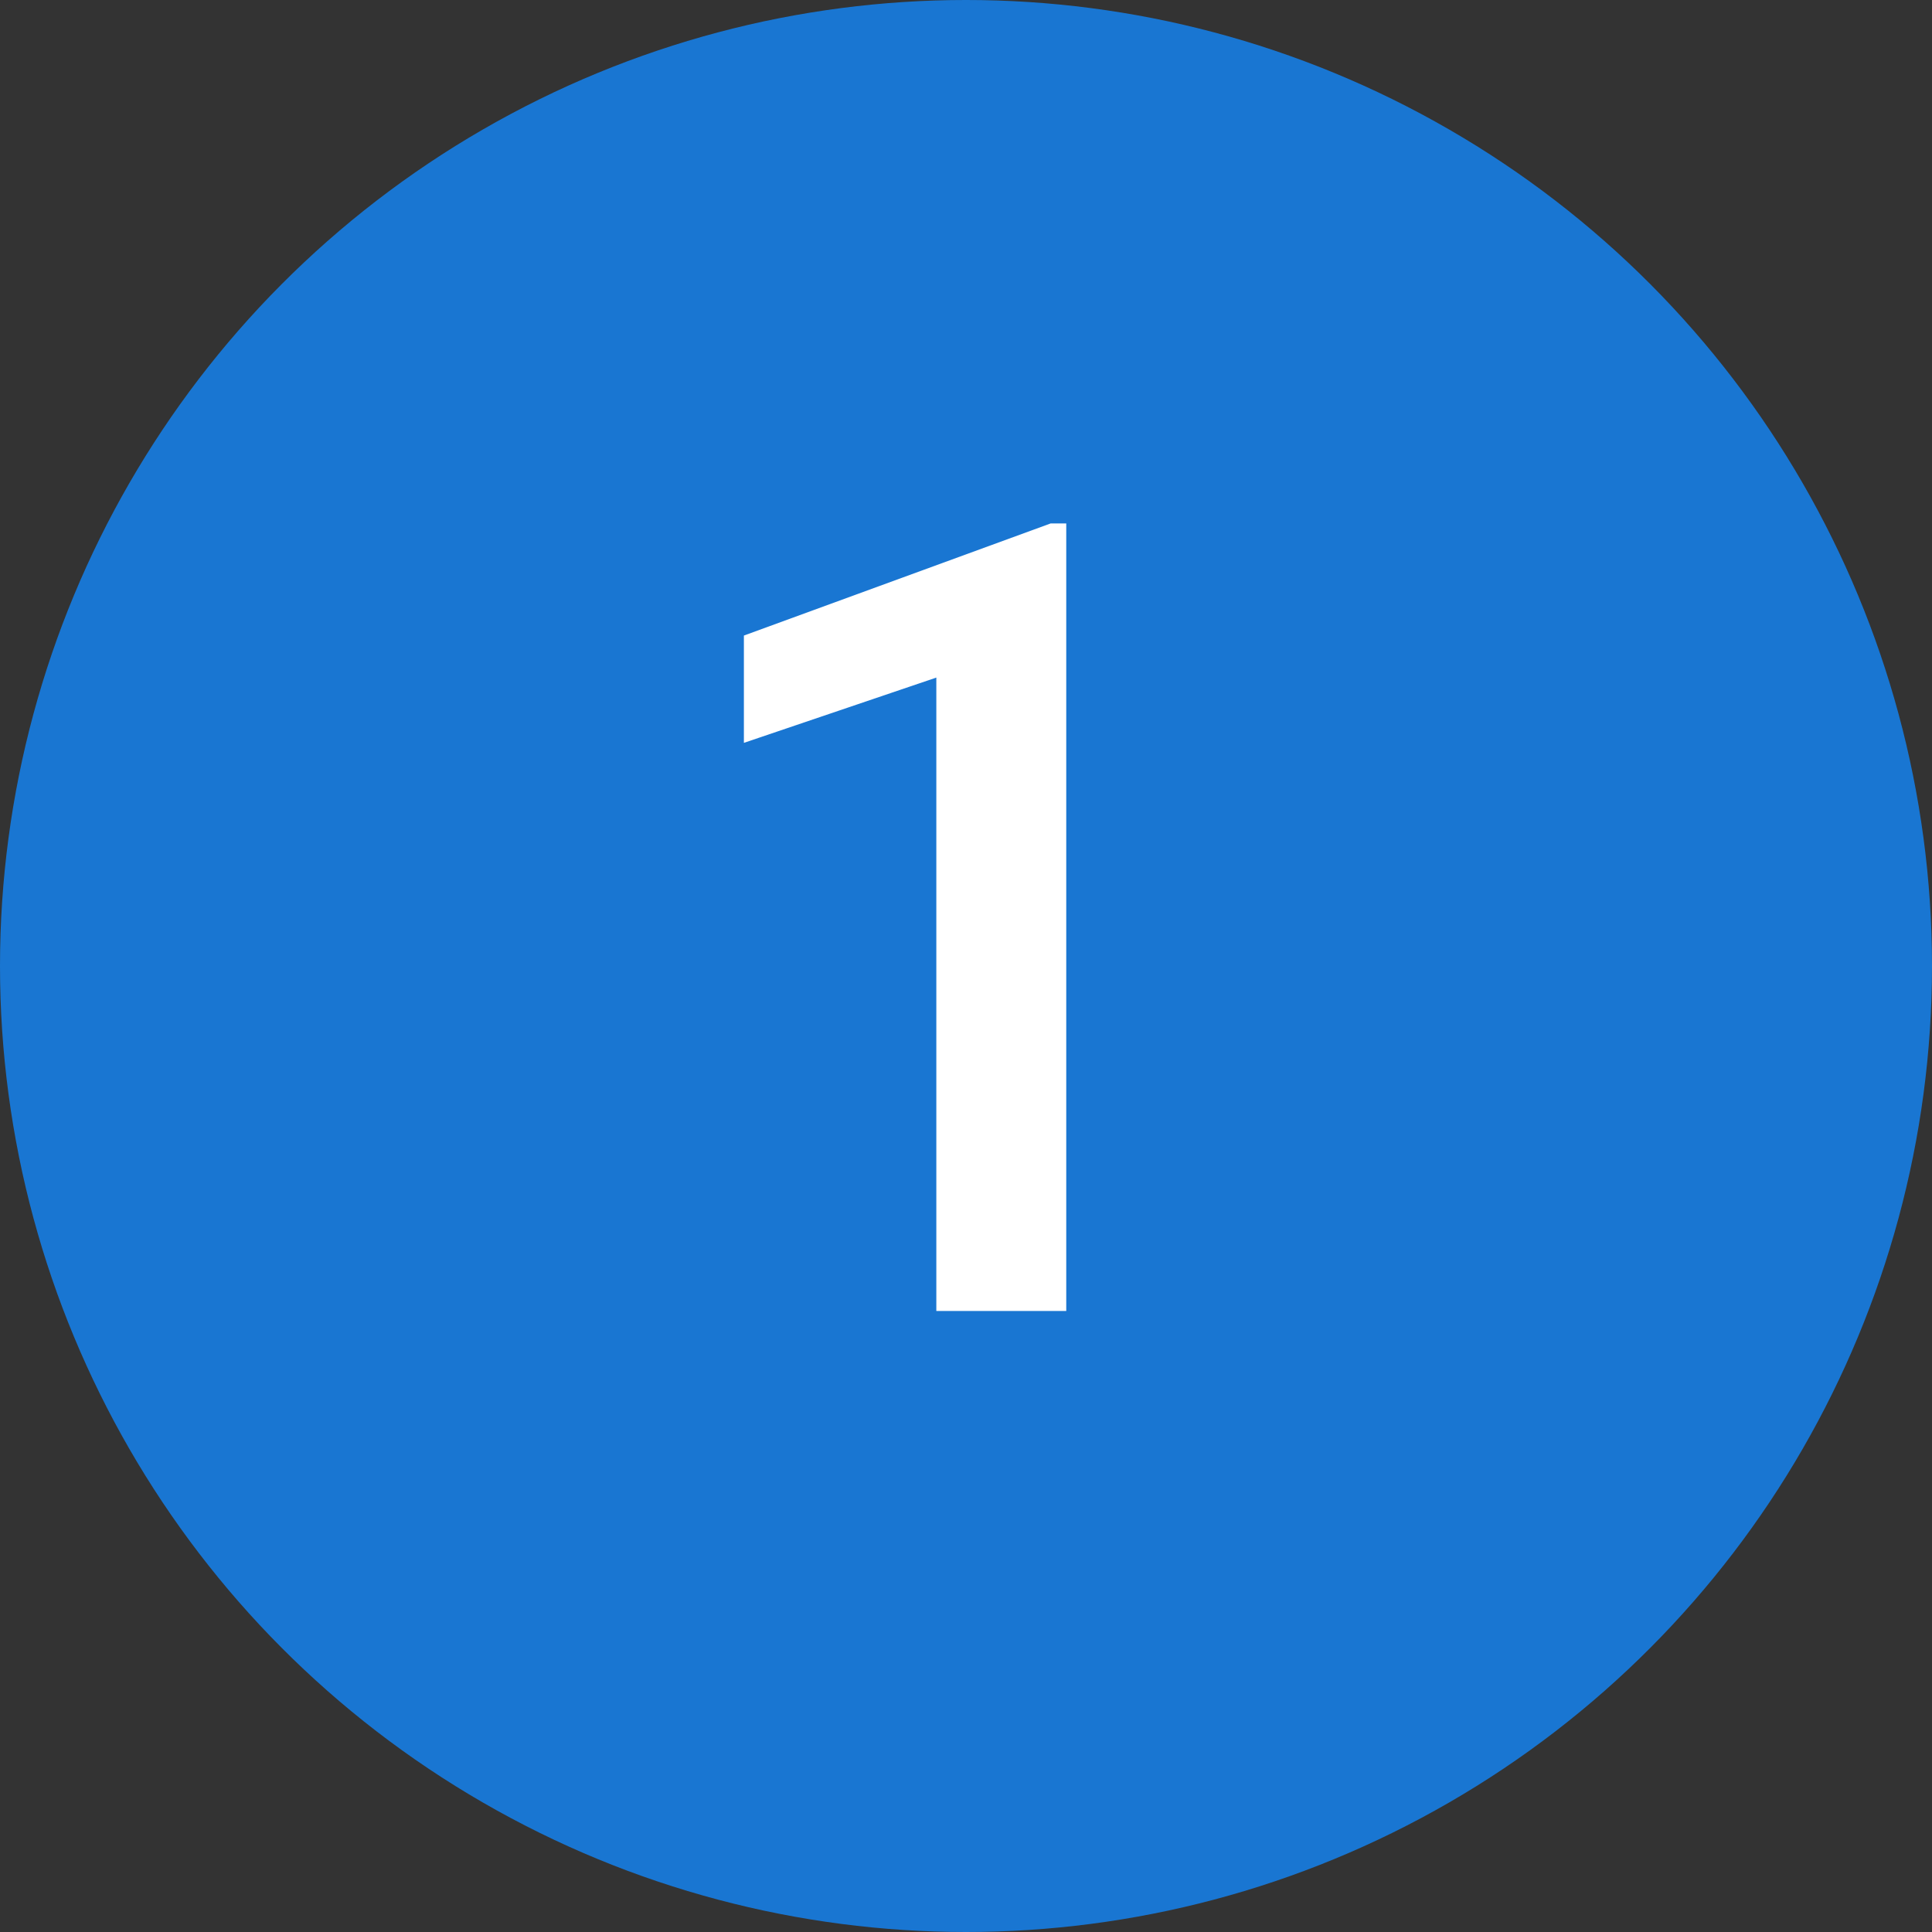 <svg width="28" height="28" viewBox="0 0 28 28" fill="none" xmlns="http://www.w3.org/2000/svg">
<rect x="0" y="0" width="28" height="28" fill="#333333" stroke="none"/>
<circle cx="14" cy="14" r="14" fill="#1976D2"/>
<path d="M15.453 7.586V19H13.57V9.82L10.781 10.766V9.211L15.227 7.586H15.453Z" fill="white"/>
</svg>
